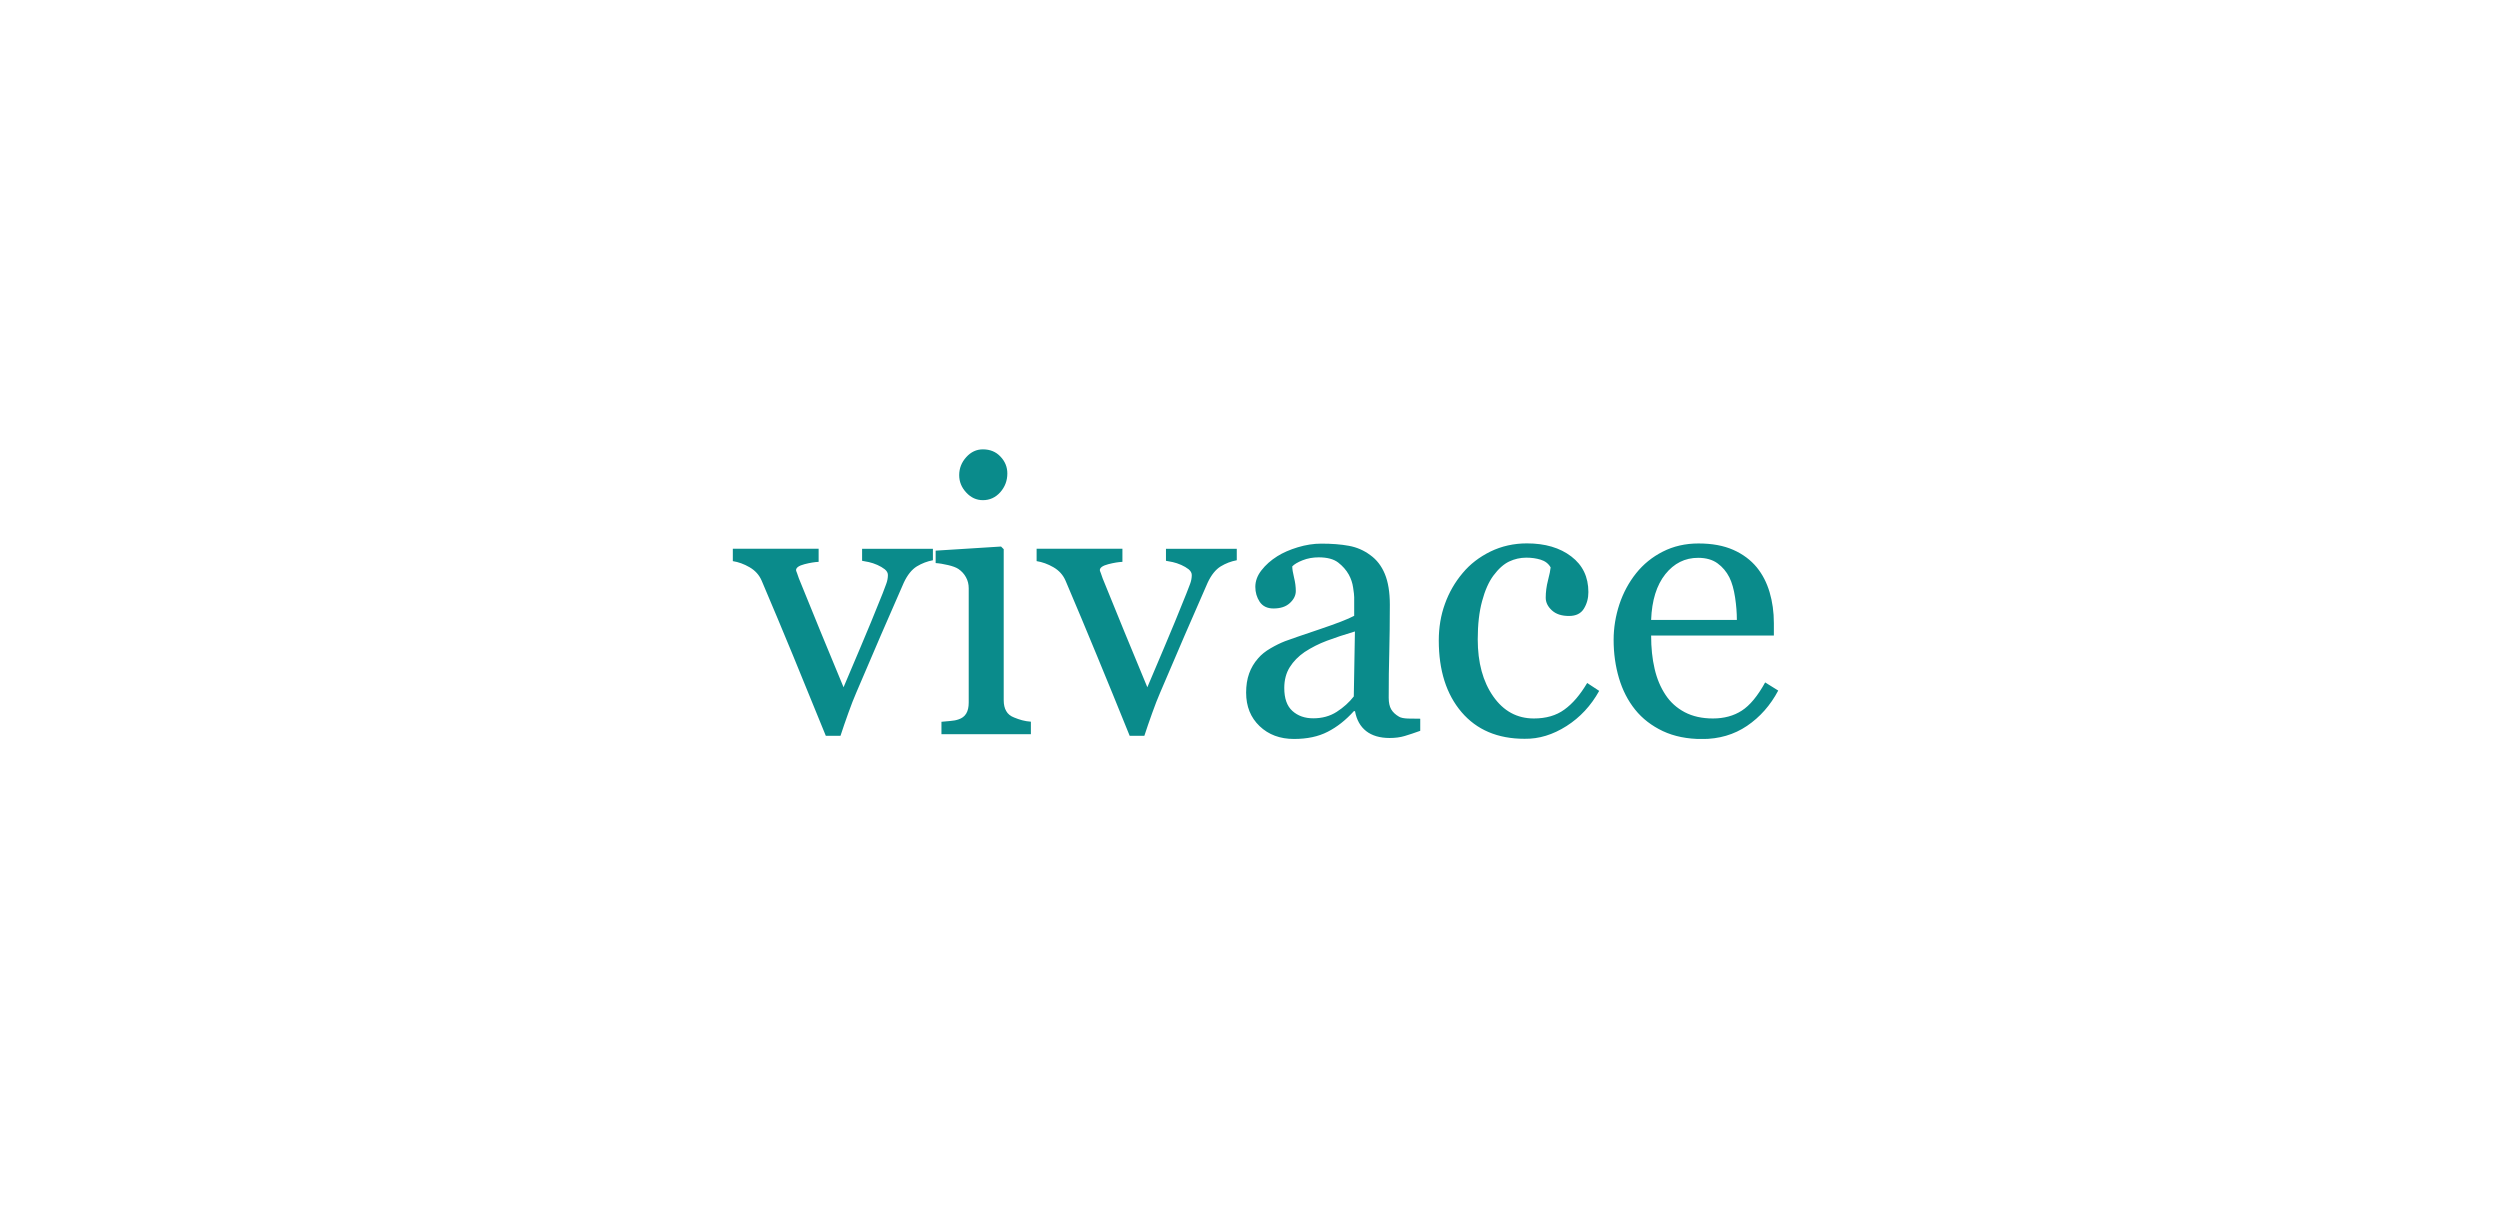 <?xml version="1.0" encoding="utf-8"?>
<!-- Generator: Adobe Illustrator 27.9.4, SVG Export Plug-In . SVG Version: 9.03 Build 54784)  -->
<svg version="1.1" xmlns="http://www.w3.org/2000/svg" xmlns:xlink="http://www.w3.org/1999/xlink" x="0px" y="0px"
	 viewBox="0 0 310 150" style="enable-background:new 0 0 310 150;" xml:space="preserve">
<style type="text/css">
	.st0{display:none;}
	.st1{display:inline;fill:#FFFFFF;}
	.st2{display:inline;}
	.st3{fill:#4B616A;}
	.st4{fill:#FFFFFF;}
	.st5{fill:#FFFFFF;stroke:#000000;stroke-width:2.5;stroke-miterlimit:10;}
	.st6{stroke:#000000;stroke-width:2.5;stroke-miterlimit:10;}
	.st7{fill:none;stroke:#000000;stroke-width:0.5;stroke-miterlimit:10;}
	.st8{fill:none;stroke:#BEBEBE;stroke-miterlimit:10;}
	.st9{fill:#285758;}
	.st10{fill:#0F8B8D;}
	.st11{fill:#BEBEBE;}
	.st12{fill:none;stroke:#C8C8C8;stroke-width:1.75;stroke-linecap:square;stroke-miterlimit:10;}
	.st13{fill:none;stroke:#C8C8C8;stroke-width:4;stroke-miterlimit:10;}
	.st14{fill:none;stroke:#C8C8C8;stroke-width:1.75;stroke-miterlimit:10;}
	.st15{fill:#0A8B8B;}
	.st16{fill:none;stroke:#0A8B8B;stroke-width:2;stroke-miterlimit:10;}
	.st17{clip-path:url(#SVGID_00000152944842320023601870000000029574347424921746_);fill:#0F8B8D;}
	.st18{clip-path:url(#SVGID_00000086663551556226454820000014878434620281782428_);fill:#0A8B8B;}
</style>
<g id="Ebene_2" class="st0">
</g>
<g id="Ebene_1">
</g>
<g id="Grafiken">
	<g>
		<defs>
			<rect id="SVGID_00000046317611448147066580000011937548720247013775_" x="90.87" y="55.72" width="129.65" height="35.91"/>
		</defs>
		<clipPath id="SVGID_00000028316287237900855280000006917832006944536489_">
			<use xlink:href="#SVGID_00000046317611448147066580000011937548720247013775_"  style="overflow:visible;"/>
		</clipPath>
		<path style="clip-path:url(#SVGID_00000028316287237900855280000006917832006944536489_);fill:#0A8B8B;" d="M204.74,76.86
			c0.09-2.42,0.68-4.3,1.76-5.66c1.08-1.35,2.43-2.03,4.07-2.03c0.98,0,1.78,0.23,2.4,0.68c0.62,0.45,1.11,1.03,1.47,1.74
			c0.33,0.66,0.56,1.5,0.71,2.49c0.15,0.99,0.22,1.92,0.22,2.79H204.74z M218.88,84.62c-0.93,1.69-1.9,2.86-2.9,3.5
			c-1,0.65-2.2,0.97-3.58,0.97c-1.35,0-2.51-0.26-3.5-0.78c-0.98-0.52-1.77-1.23-2.37-2.14c-0.62-0.93-1.08-2.02-1.36-3.25
			c-0.29-1.23-0.43-2.6-0.43-4.11h15.22v-1.54c0-1.38-0.18-2.66-0.53-3.84c-0.35-1.18-0.88-2.21-1.59-3.08
			c-0.75-0.91-1.72-1.64-2.92-2.17s-2.63-0.79-4.31-0.79c-1.63,0-3.1,0.34-4.42,1.01s-2.41,1.56-3.3,2.67
			c-0.92,1.15-1.61,2.44-2.09,3.88c-0.47,1.44-0.71,2.9-0.71,4.4c0,1.66,0.22,3.24,0.66,4.73c0.44,1.49,1.11,2.8,2.01,3.92
			c0.9,1.12,2.05,2,3.44,2.66c1.39,0.65,3.01,0.98,4.86,0.98c2.1,0,3.96-0.54,5.57-1.63c1.61-1.09,2.9-2.55,3.87-4.38L218.88,84.62z
			 M194.25,90.03c1.68-1.07,3.03-2.52,4.05-4.36l-1.49-0.98c-0.87,1.47-1.81,2.57-2.83,3.3c-1.01,0.74-2.28,1.1-3.78,1.1
			c-2.08,0-3.76-0.91-5.04-2.74c-1.28-1.83-1.92-4.18-1.92-7.08c0-1.83,0.18-3.41,0.54-4.73c0.35-1.32,0.82-2.37,1.39-3.15
			c0.64-0.86,1.29-1.44,1.96-1.76c0.68-0.32,1.38-0.48,2.13-0.48c0.64,0,1.23,0.08,1.78,0.25s0.97,0.48,1.24,0.96
			c-0.03,0.34-0.14,0.88-0.33,1.61c-0.19,0.74-0.28,1.45-0.28,2.15c0,0.57,0.25,1.09,0.76,1.56c0.51,0.47,1.21,0.7,2.13,0.7
			c0.86,0,1.47-0.3,1.84-0.9s0.56-1.28,0.56-2.06c0-1.87-0.7-3.34-2.12-4.42c-1.41-1.08-3.25-1.62-5.5-1.62
			c-1.63,0-3.14,0.34-4.52,1.01c-1.38,0.68-2.53,1.56-3.45,2.67c-0.97,1.15-1.7,2.43-2.2,3.83c-0.51,1.4-0.76,2.92-0.76,4.53
			c0,3.72,0.94,6.67,2.82,8.88c1.88,2.2,4.48,3.31,7.81,3.31C190.84,91.64,192.57,91.1,194.25,90.03 M167.87,86.36
			c-0.57,0.73-1.28,1.37-2.12,1.91c-0.84,0.54-1.81,0.8-2.91,0.8c-1.04,0-1.9-0.3-2.58-0.91c-0.68-0.61-1.01-1.56-1.01-2.85
			c0-1,0.23-1.86,0.68-2.58s1.07-1.35,1.84-1.88c0.86-0.56,1.78-1.03,2.77-1.4c0.99-0.37,2.15-0.76,3.47-1.15L167.87,86.36z
			 M176.14,89.12c-0.53,0-1.05-0.01-1.55-0.02c-0.51-0.02-0.88-0.09-1.11-0.23c-0.43-0.25-0.76-0.55-0.97-0.91
			c-0.21-0.36-0.31-0.84-0.31-1.44c0-2.04,0.02-3.91,0.07-5.63c0.04-1.72,0.07-3.69,0.07-5.91c0-1.55-0.21-2.82-0.62-3.81
			c-0.41-0.99-1.01-1.77-1.81-2.34c-0.79-0.59-1.67-0.97-2.65-1.15c-0.97-0.18-2.11-0.27-3.42-0.27c-0.95,0-1.92,0.15-2.91,0.45
			c-0.99,0.3-1.84,0.67-2.54,1.11c-0.81,0.51-1.46,1.09-1.97,1.75c-0.51,0.65-0.76,1.34-0.76,2.05c0,0.68,0.18,1.3,0.54,1.85
			c0.37,0.55,0.94,0.83,1.71,0.83c0.87,0,1.55-0.22,2.04-0.68c0.49-0.45,0.73-0.95,0.73-1.49c0-0.51-0.07-1.07-0.22-1.67
			c-0.15-0.61-0.22-1.07-0.22-1.38c0.25-0.26,0.68-0.52,1.29-0.76c0.61-0.24,1.28-0.36,1.99-0.36c1.04,0,1.85,0.21,2.41,0.64
			c0.56,0.43,1,0.93,1.32,1.5c0.28,0.51,0.46,1.05,0.54,1.63c0.09,0.57,0.13,0.96,0.13,1.17v2.31c-0.75,0.41-2.19,0.96-4.32,1.68
			c-2.14,0.72-3.56,1.21-4.26,1.47c-0.56,0.22-1.16,0.51-1.79,0.88c-0.64,0.37-1.15,0.78-1.54,1.24c-0.5,0.56-0.87,1.19-1.12,1.89
			c-0.25,0.7-0.37,1.49-0.37,2.37c0,1.71,0.56,3.09,1.67,4.15c1.11,1.06,2.53,1.59,4.26,1.59c1.63,0,3.02-0.29,4.18-0.89
			c1.16-0.59,2.24-1.44,3.25-2.56h0.14c0.2,1.09,0.66,1.91,1.39,2.48c0.72,0.56,1.69,0.85,2.9,0.85c0.7,0,1.32-0.08,1.88-0.25
			c0.55-0.16,1.19-0.38,1.92-0.64V89.12z M153.37,68.05h-8.79v1.49c0.21,0.03,0.5,0.09,0.84,0.16c0.34,0.08,0.69,0.19,1.05,0.35
			c0.36,0.16,0.66,0.34,0.92,0.54c0.25,0.21,0.39,0.45,0.39,0.71c0,0.37-0.07,0.74-0.21,1.11c-0.14,0.37-0.29,0.76-0.45,1.17
			c-0.98,2.45-1.89,4.67-2.74,6.66c-0.85,1.99-1.55,3.65-2.11,4.98c-0.73-1.74-1.67-4.03-2.84-6.87c-1.16-2.84-2.06-5.05-2.7-6.63
			c-0.08-0.25-0.16-0.47-0.23-0.66c-0.08-0.19-0.12-0.31-0.12-0.36c0-0.31,0.35-0.56,1.05-0.74c0.7-0.18,1.28-0.27,1.75-0.29v-1.63
			h-10.64v1.54c0.7,0.11,1.4,0.36,2.09,0.76c0.69,0.4,1.19,0.95,1.5,1.67c1.34,3.15,2.63,6.23,3.87,9.24
			c1.24,3.01,2.61,6.34,4.08,9.99h1.82c0.29-0.9,0.62-1.84,0.97-2.82s0.68-1.83,0.99-2.54c1.06-2.49,2.07-4.86,3.05-7.12
			c0.98-2.26,1.93-4.43,2.84-6.51c0.45-0.96,0.99-1.63,1.62-2.02c0.63-0.38,1.29-0.63,1.99-0.76V68.05z M124.06,56.62
			c-0.56-0.6-1.29-0.9-2.18-0.9c-0.8,0-1.48,0.32-2.06,0.96c-0.58,0.64-0.88,1.38-0.88,2.24c0,0.81,0.29,1.53,0.88,2.16
			c0.58,0.63,1.27,0.94,2.06,0.94c0.85,0,1.57-0.33,2.16-0.99c0.58-0.66,0.87-1.43,0.87-2.32
			C124.91,57.91,124.63,57.22,124.06,56.62 M127.83,89.49c-0.4-0.03-0.76-0.09-1.09-0.18c-0.32-0.09-0.66-0.2-0.99-0.34
			c-0.45-0.17-0.78-0.44-0.98-0.8c-0.21-0.35-0.31-0.81-0.31-1.35V68.1l-0.33-0.33l-8.11,0.51v1.54c0.47,0.03,0.98,0.12,1.54,0.25
			c0.56,0.13,0.99,0.29,1.28,0.48c0.41,0.28,0.72,0.62,0.94,1.03c0.23,0.41,0.34,0.87,0.34,1.36v14.18c0,0.56-0.1,1.01-0.31,1.36
			s-0.53,0.59-0.97,0.73c-0.28,0.1-0.61,0.16-0.99,0.19c-0.38,0.03-0.75,0.06-1.11,0.1v1.54h11.09V89.49z M115.69,68.05h-8.79v1.49
			c0.22,0.03,0.5,0.09,0.84,0.16c0.34,0.08,0.69,0.19,1.05,0.35c0.36,0.16,0.66,0.34,0.92,0.54c0.26,0.21,0.39,0.45,0.39,0.71
			c0,0.37-0.07,0.74-0.21,1.11c-0.14,0.37-0.29,0.76-0.44,1.17c-0.98,2.45-1.89,4.67-2.74,6.66c-0.85,1.99-1.55,3.65-2.11,4.98
			c-0.73-1.74-1.67-4.03-2.84-6.87c-1.16-2.84-2.06-5.05-2.7-6.63c-0.08-0.25-0.16-0.47-0.23-0.66c-0.08-0.19-0.12-0.31-0.12-0.36
			c0-0.31,0.35-0.56,1.05-0.74c0.7-0.18,1.28-0.27,1.75-0.29v-1.63H90.87v1.54c0.7,0.11,1.39,0.36,2.08,0.76
			c0.69,0.4,1.19,0.95,1.5,1.67c1.34,3.15,2.63,6.23,3.87,9.24c1.24,3.01,2.6,6.34,4.08,9.99h1.82c0.29-0.9,0.62-1.84,0.97-2.82
			s0.68-1.83,0.99-2.54c1.06-2.49,2.08-4.86,3.05-7.12c0.98-2.26,1.93-4.43,2.84-6.51c0.45-0.96,0.99-1.63,1.62-2.02
			c0.63-0.38,1.29-0.63,1.99-0.76V68.05z"/>
	</g>
</g>
</svg>
